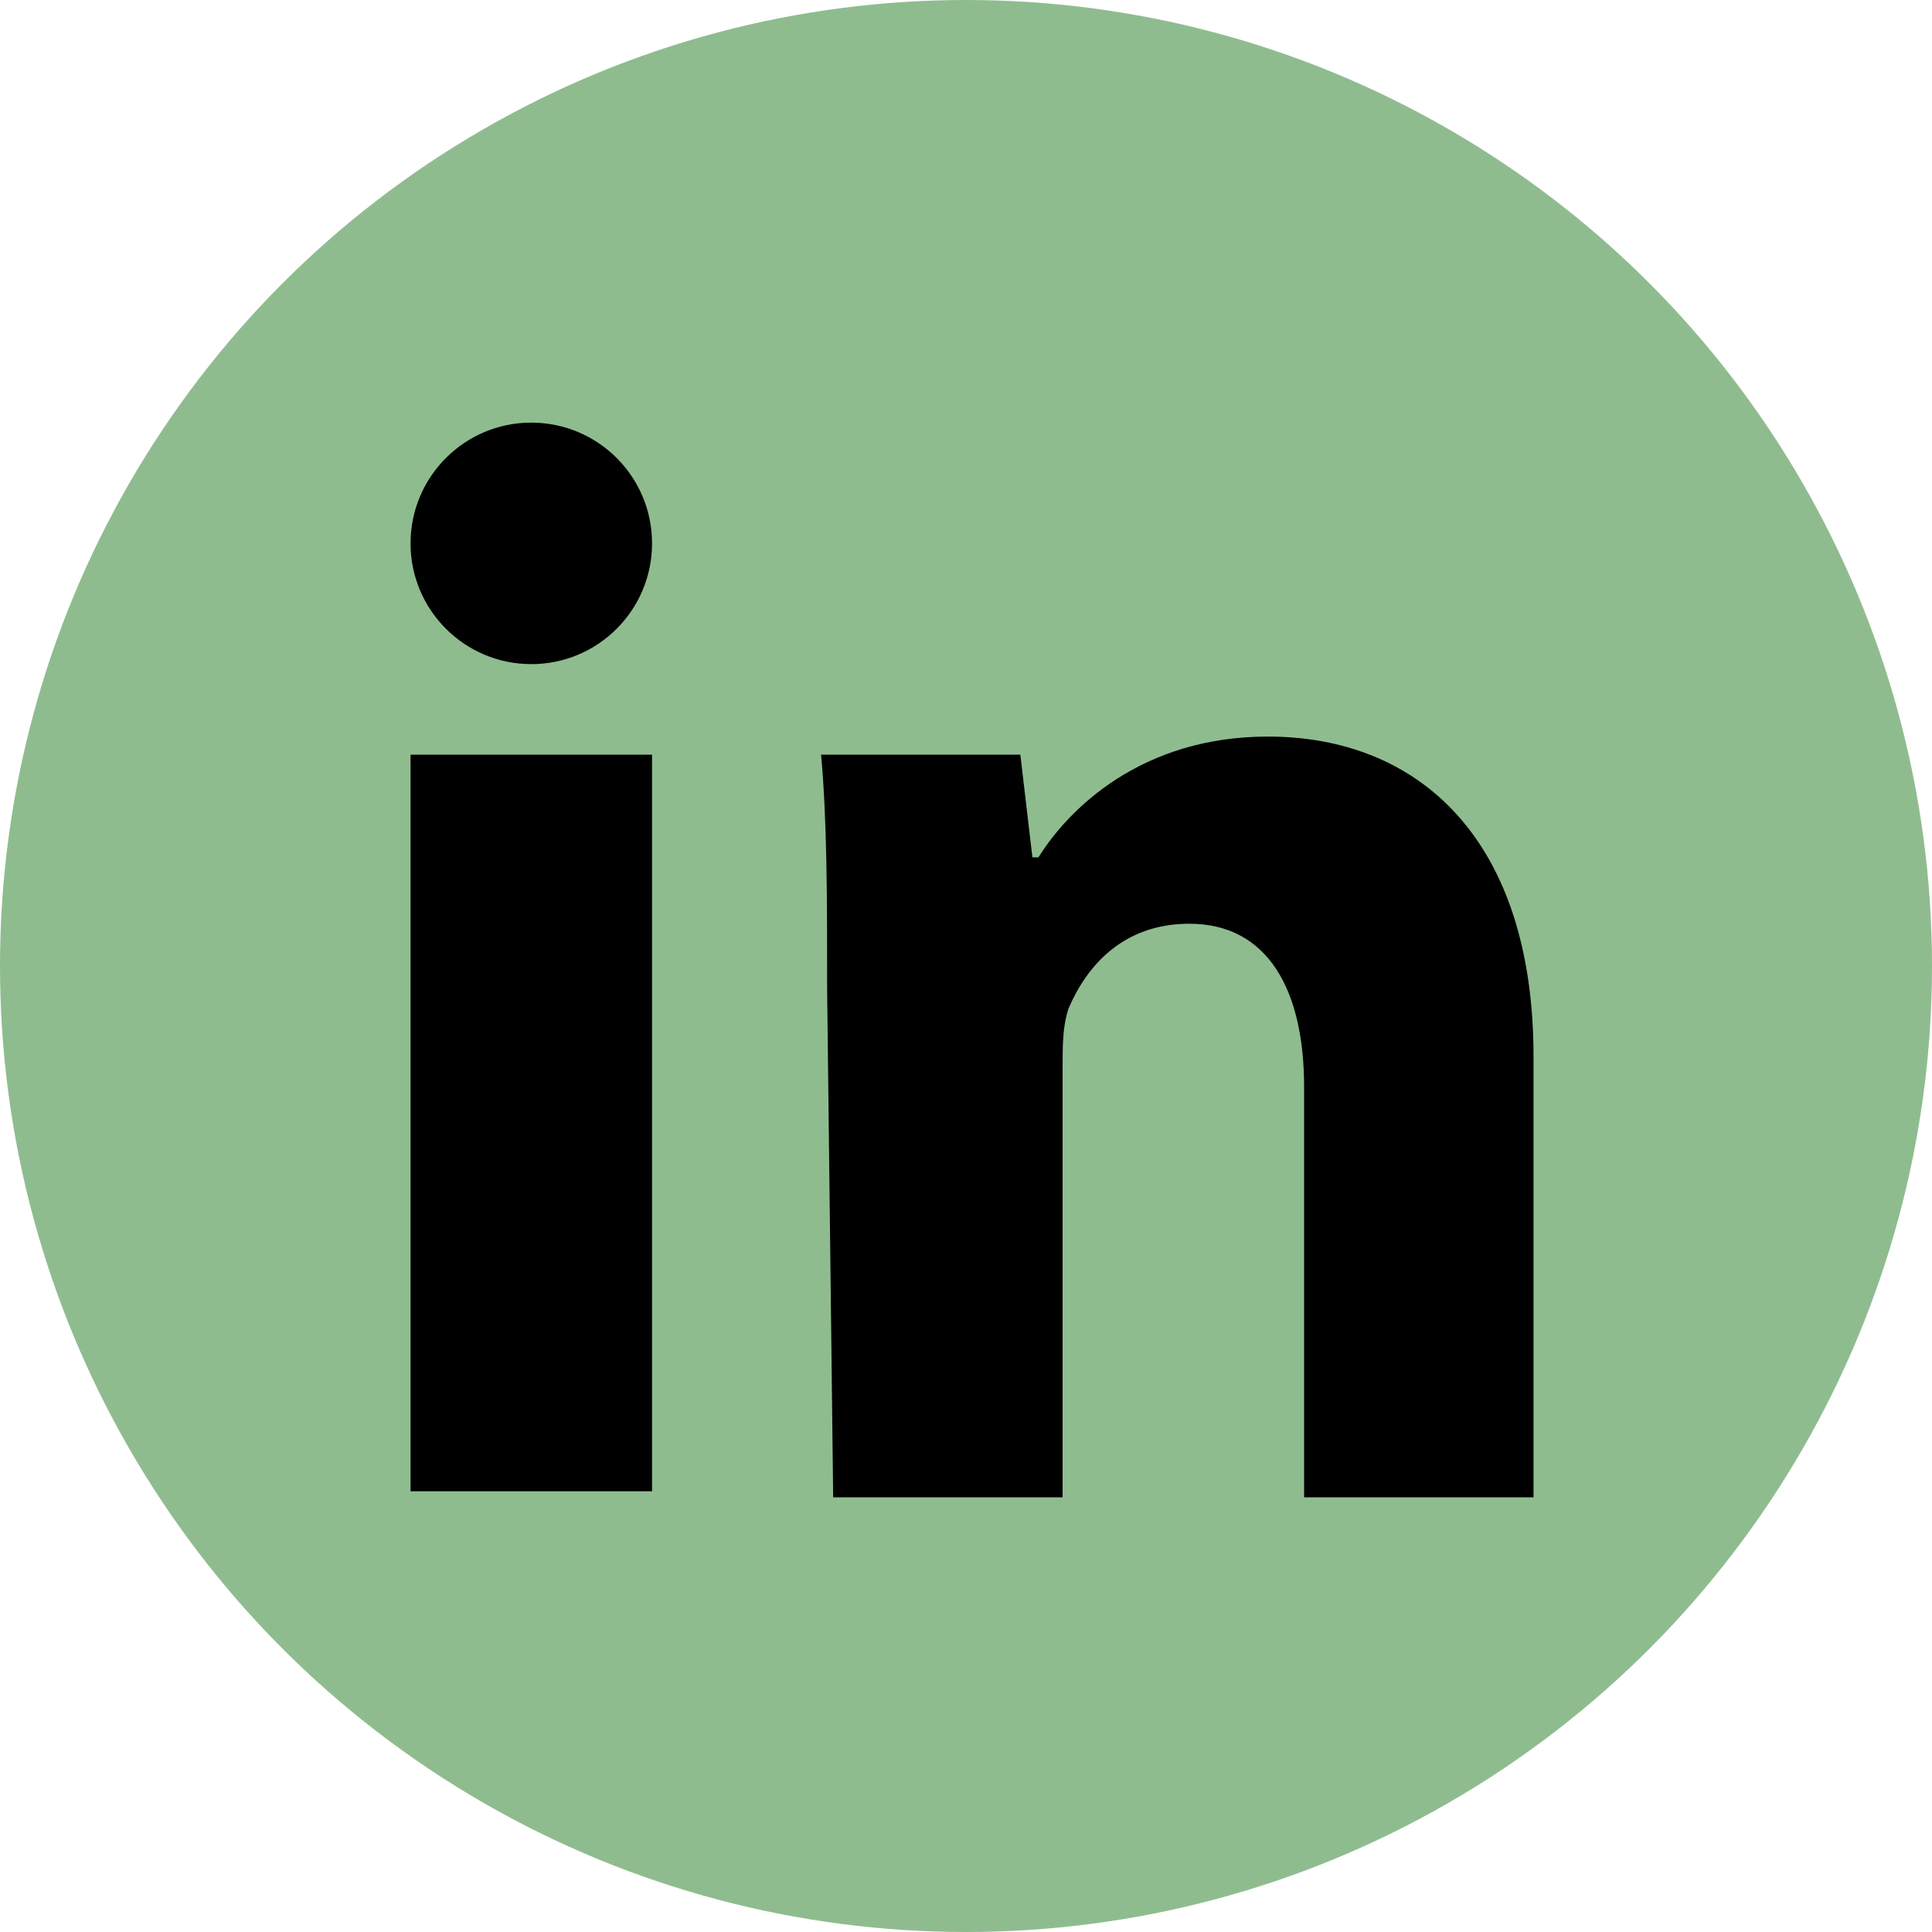 <svg xmlns="http://www.w3.org/2000/svg" width="32" height="32" viewBox="0 0 32 32" aria-labelledby="title">

        <title id="title">LinkedIn icon</title>
<circle fill="darkseagreen" cx="16" cy="16" r="16"/>
<circle fill="black" cx="8.8" cy="9" r="2"/>
    <line stroke="black" stroke-width="4" x1="8.8" y1="12.5" x2="8.8" y2="24.7"/>
    <path fill="black" d="M13.7,16.4c0-1.5,0-2.8-0.1-3.9h3.3l0.2,1.7h0.1c0.5-0.8,1.7-2,3.8-2c2.5,0,4.4,1.7,4.4,5.3v7.3h-3.8V18 c0-1.6-0.6-2.7-1.9-2.7c-1.1,0-1.7,0.7-2,1.4c-0.1,0.3-0.1,0.6-0.1,1v7.1h-3.8L13.7,16.4L13.7,16.4z"/>
</svg>
